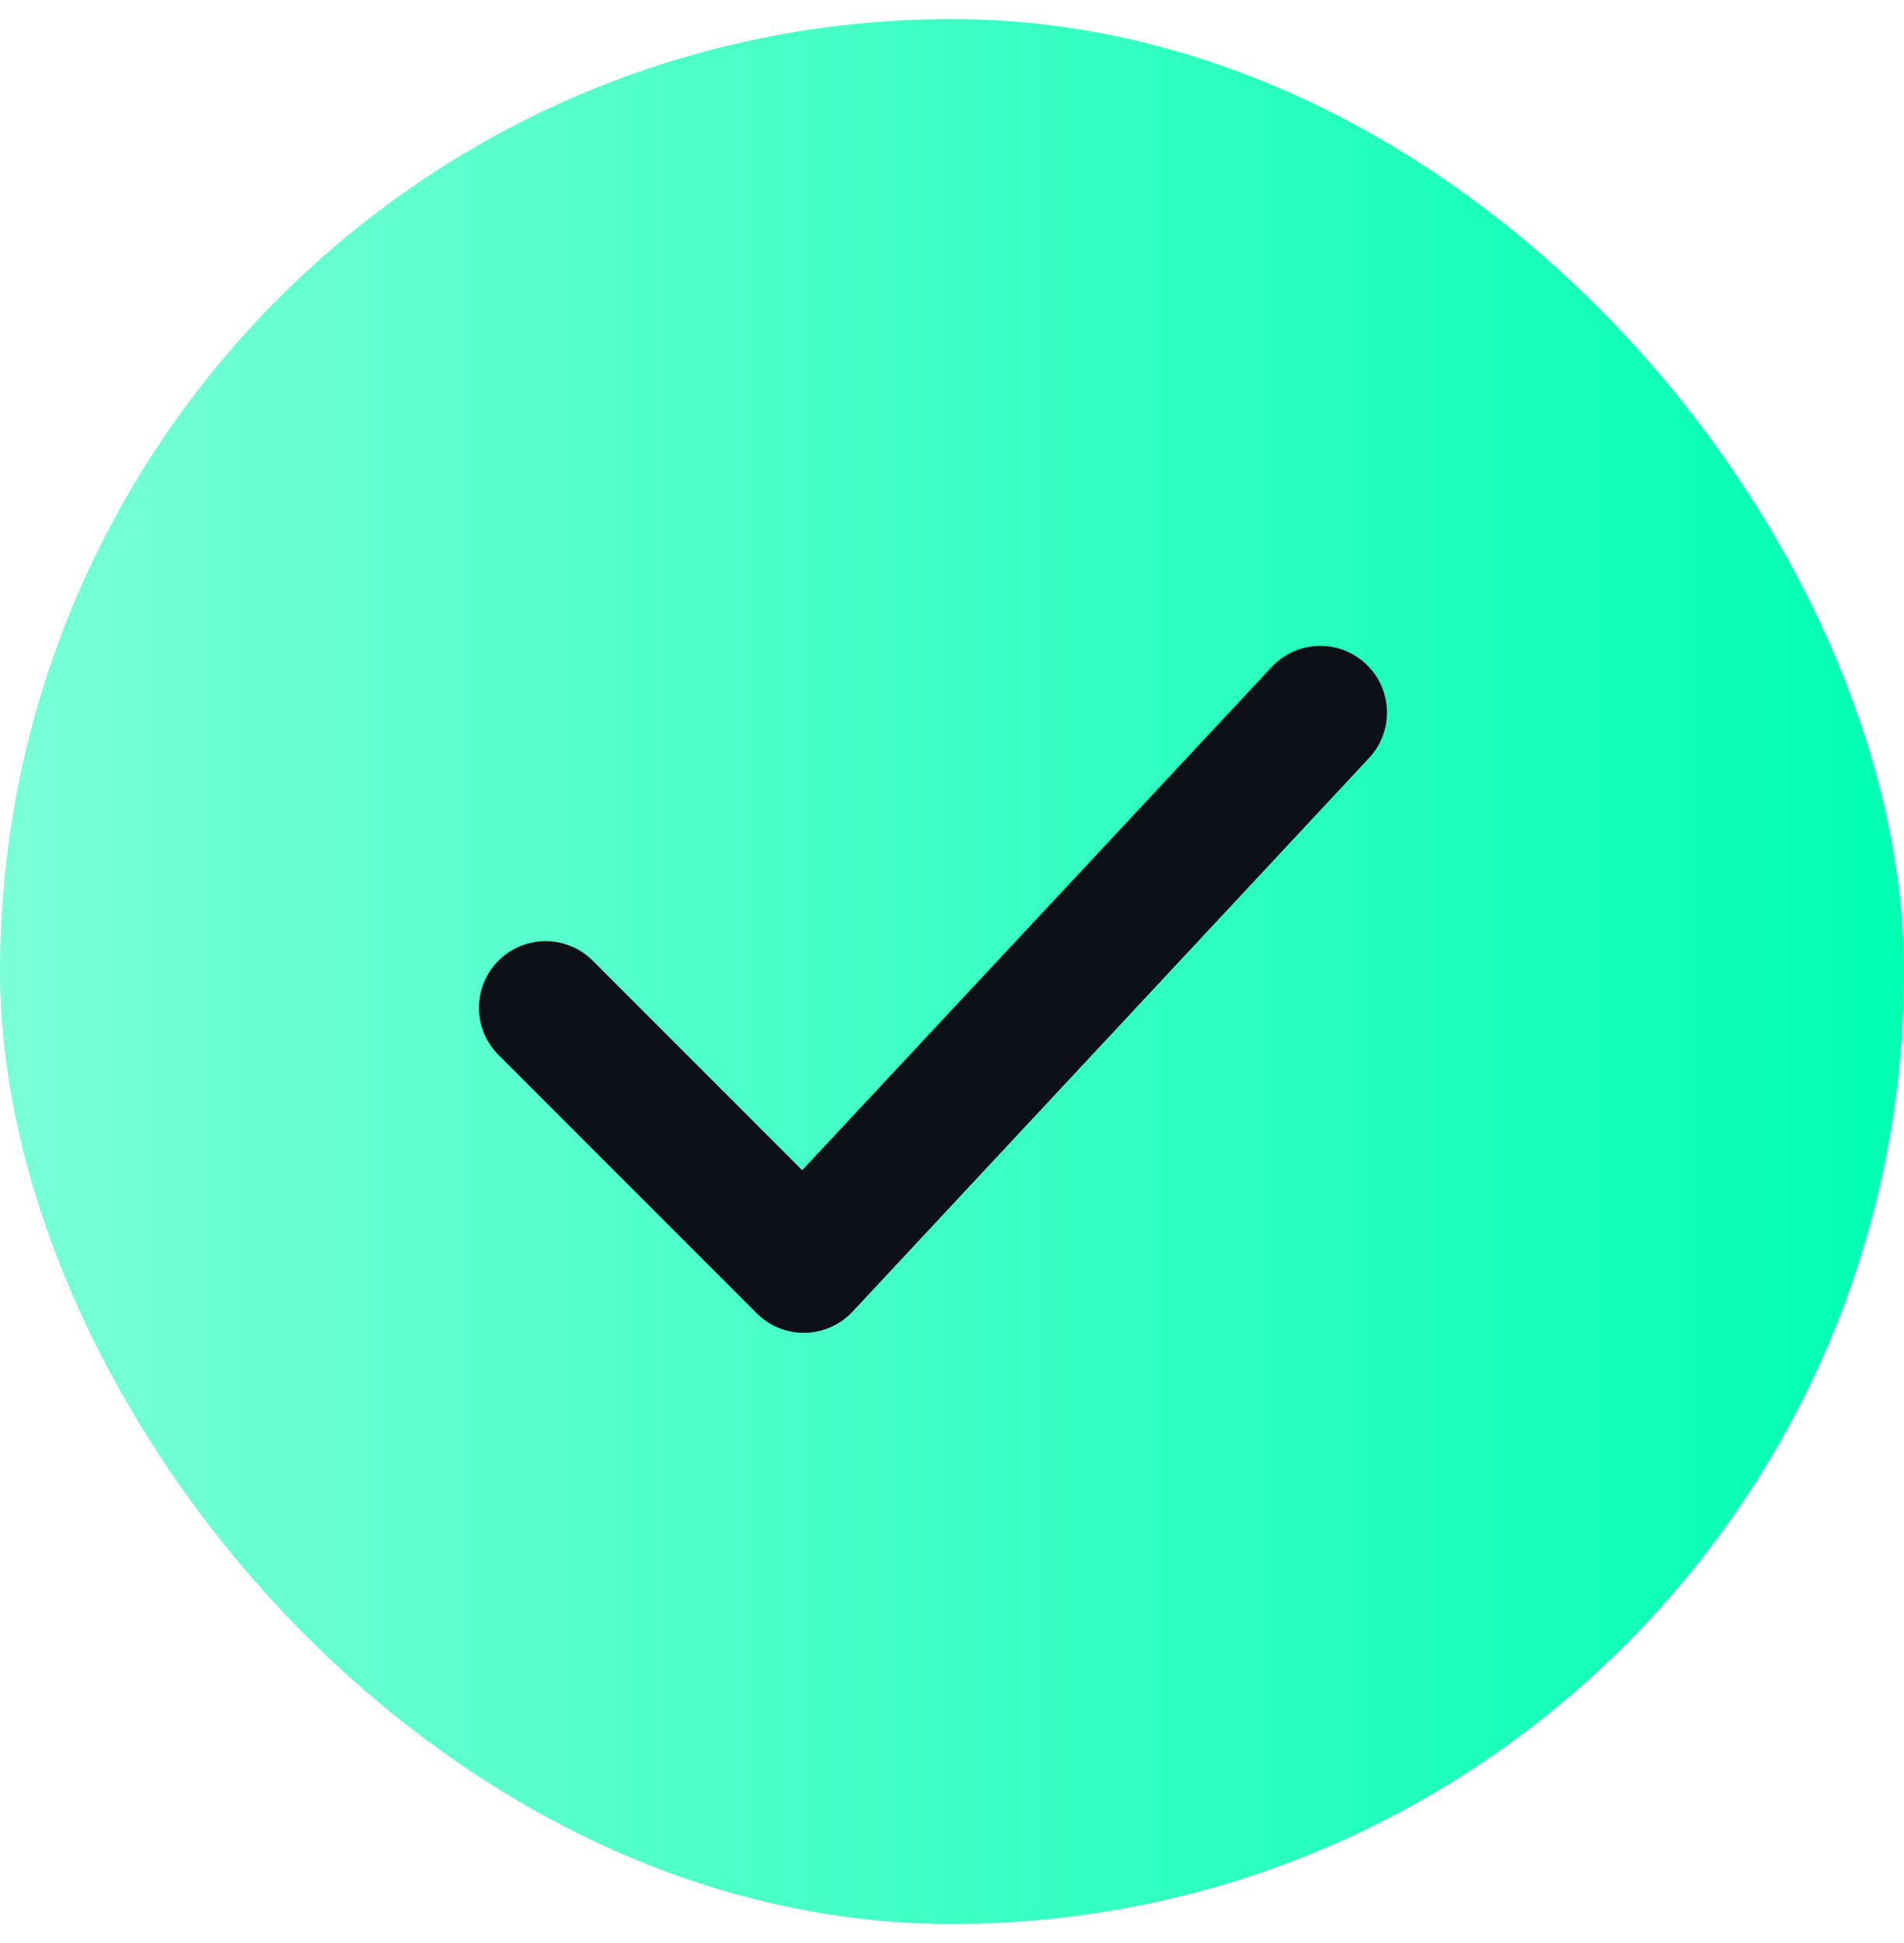 <svg width="50" height="51" viewBox="0 0 50 51" fill="none" xmlns="http://www.w3.org/2000/svg">
<rect y="0.5" width="50" height="50" rx="25" fill="url(#paint0_linear_1330_9892)"/>
<path d="M14.328 26.453L21.109 33.234L34.672 18.703" stroke="#0D1117" stroke-width="3.5" stroke-linecap="round" stroke-linejoin="round"/>
<defs>
<linearGradient id="paint0_linear_1330_9892" x1="1.5134e-07" y1="25.5" x2="50" y2="25.5" gradientUnits="userSpaceOnUse">
<stop stop-color="#7AFFD7"/>
<stop offset="1" stop-color="#00FFB2"/>
</linearGradient>
</defs>
</svg>

